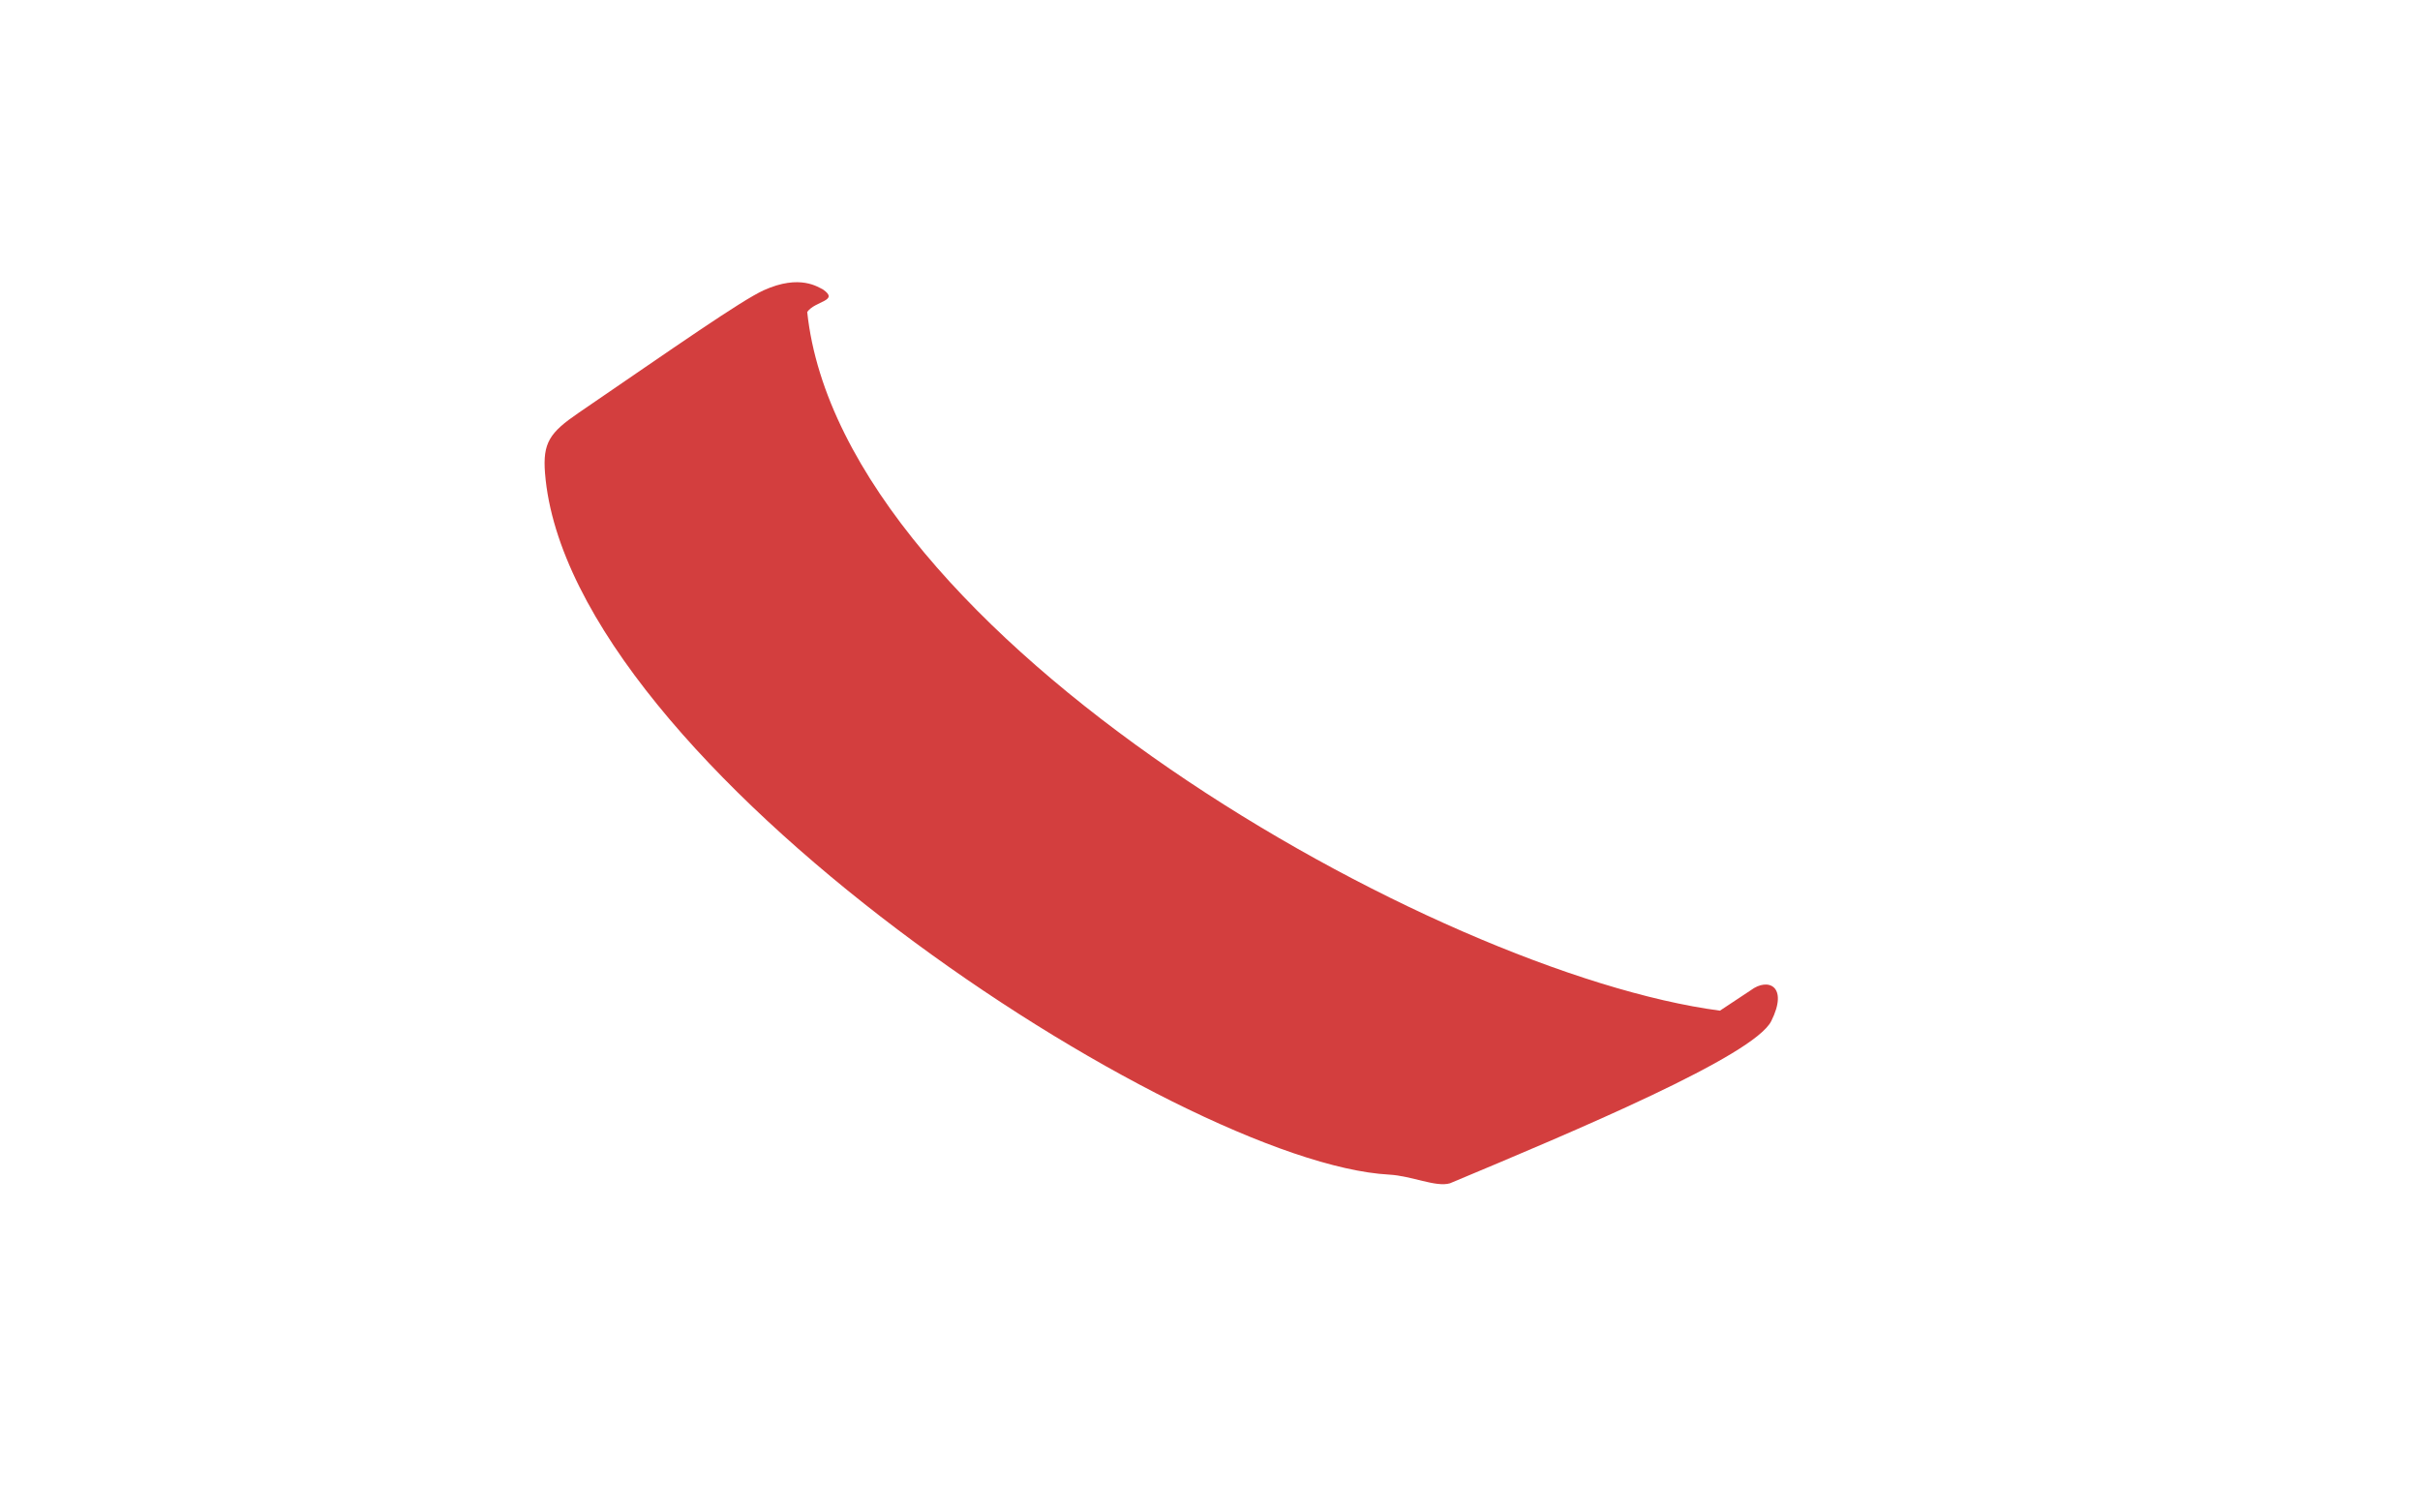 <svg width="176" height="110" viewBox="0 0 176 110" fill="none" xmlns="http://www.w3.org/2000/svg">
<path d="M125.088 73.503C104.469 70.785 61.207 46.313 58.707 22.691C59.276 21.869 61.079 21.9 59.845 21.046C59.52 20.905 58.201 19.908 55.544 21.11C53.915 21.847 48.999 25.295 42.074 30.029C39.982 31.459 39.46 32.196 39.639 34.425C41.349 55.675 85.782 84.606 101.024 85.427C102.671 85.515 104.429 86.364 105.451 86.059C114.579 82.242 127.555 76.791 128.819 74.261C130.084 71.731 128.598 71.067 127.333 72.016L125.088 73.503Z" fill="#D33E3E"/>
</svg>
